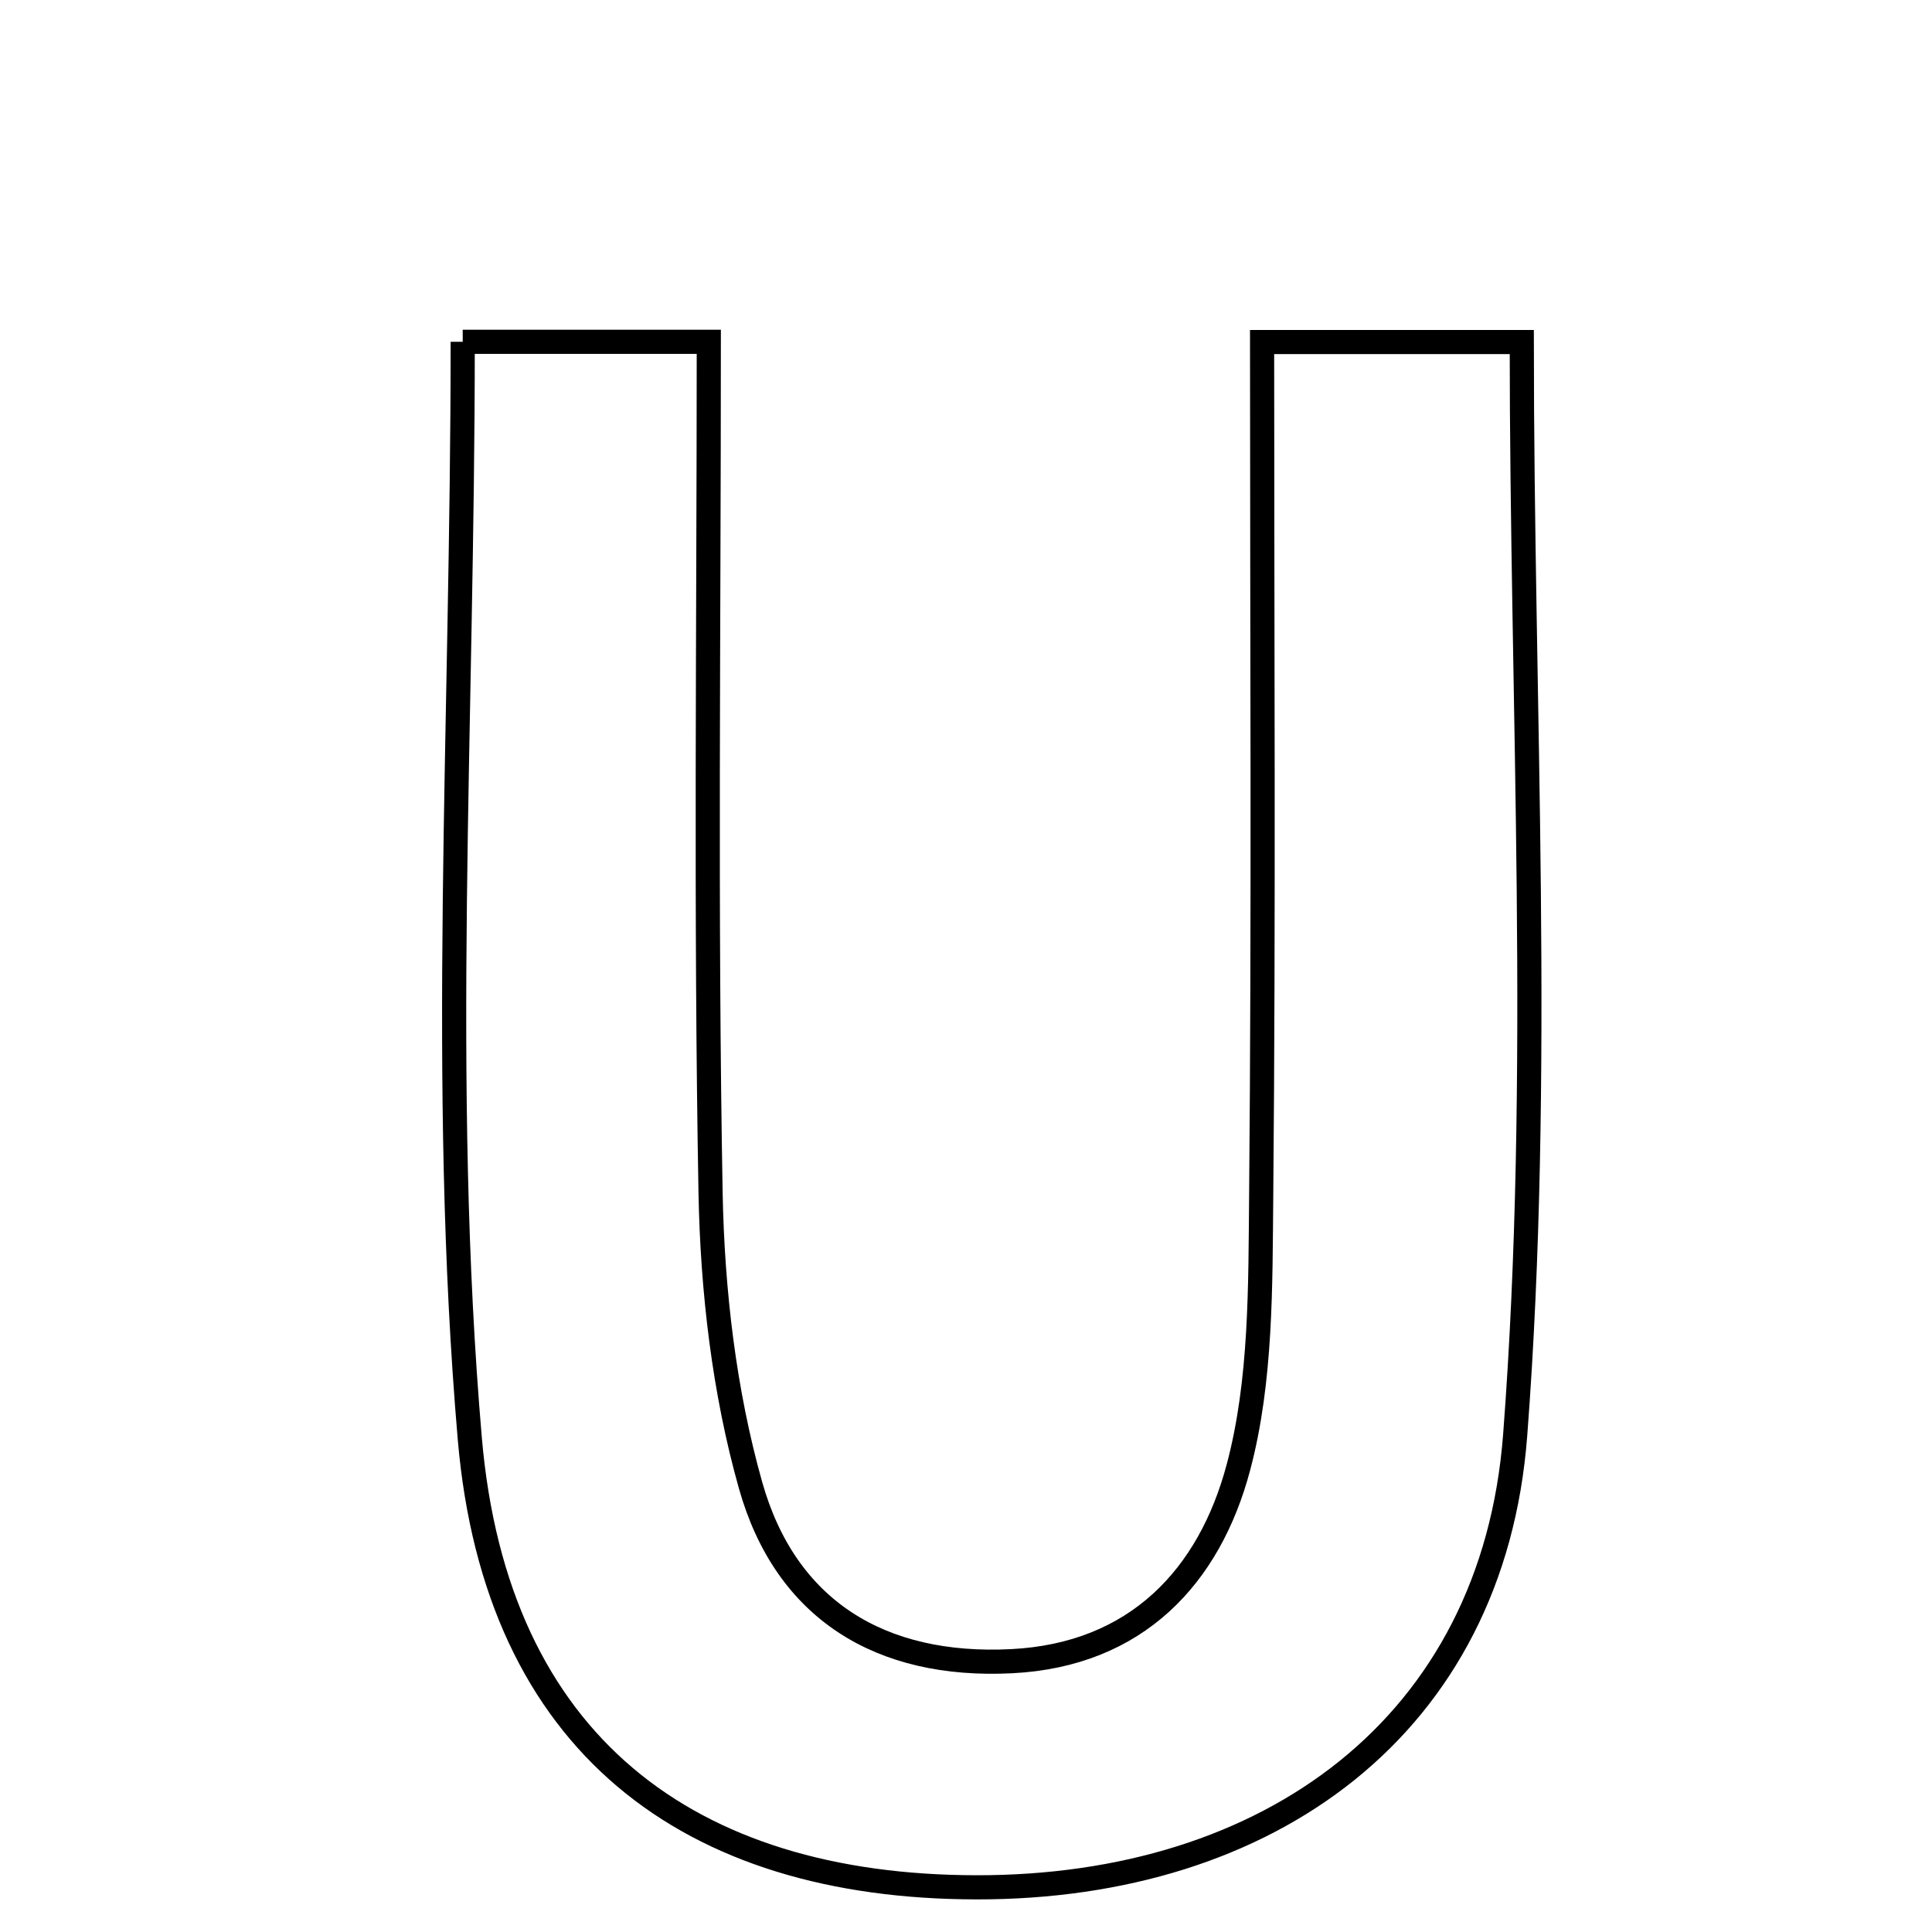 <svg xmlns="http://www.w3.org/2000/svg" viewBox="0.0 0.0 24.0 24.0" height="200px" width="200px"><path fill="none" stroke="black" stroke-width=".3" stroke-opacity="1.0"  filling="0" d="M5.748 4.246 C6.695 4.246 7.601 4.246 8.805 4.246 C8.805 7.856 8.764 11.34 8.827 14.822 C8.85 16.036 8.995 17.284 9.323 18.448 C9.759 19.998 10.938 20.718 12.566 20.636 C14.122 20.558 15.025 19.578 15.384 18.228 C15.671 17.151 15.656 15.977 15.667 14.844 C15.699 11.359 15.678 7.874 15.678 4.249 C16.904 4.249 17.81 4.249 18.904 4.249 C18.904 8.808 19.164 13.341 18.822 17.828 C18.547 21.438 15.763 23.451 12.128 23.445 C8.563 23.44 6.162 21.667 5.836 17.871 C5.458 13.469 5.748 9.008 5.748 4.246"></path></svg>